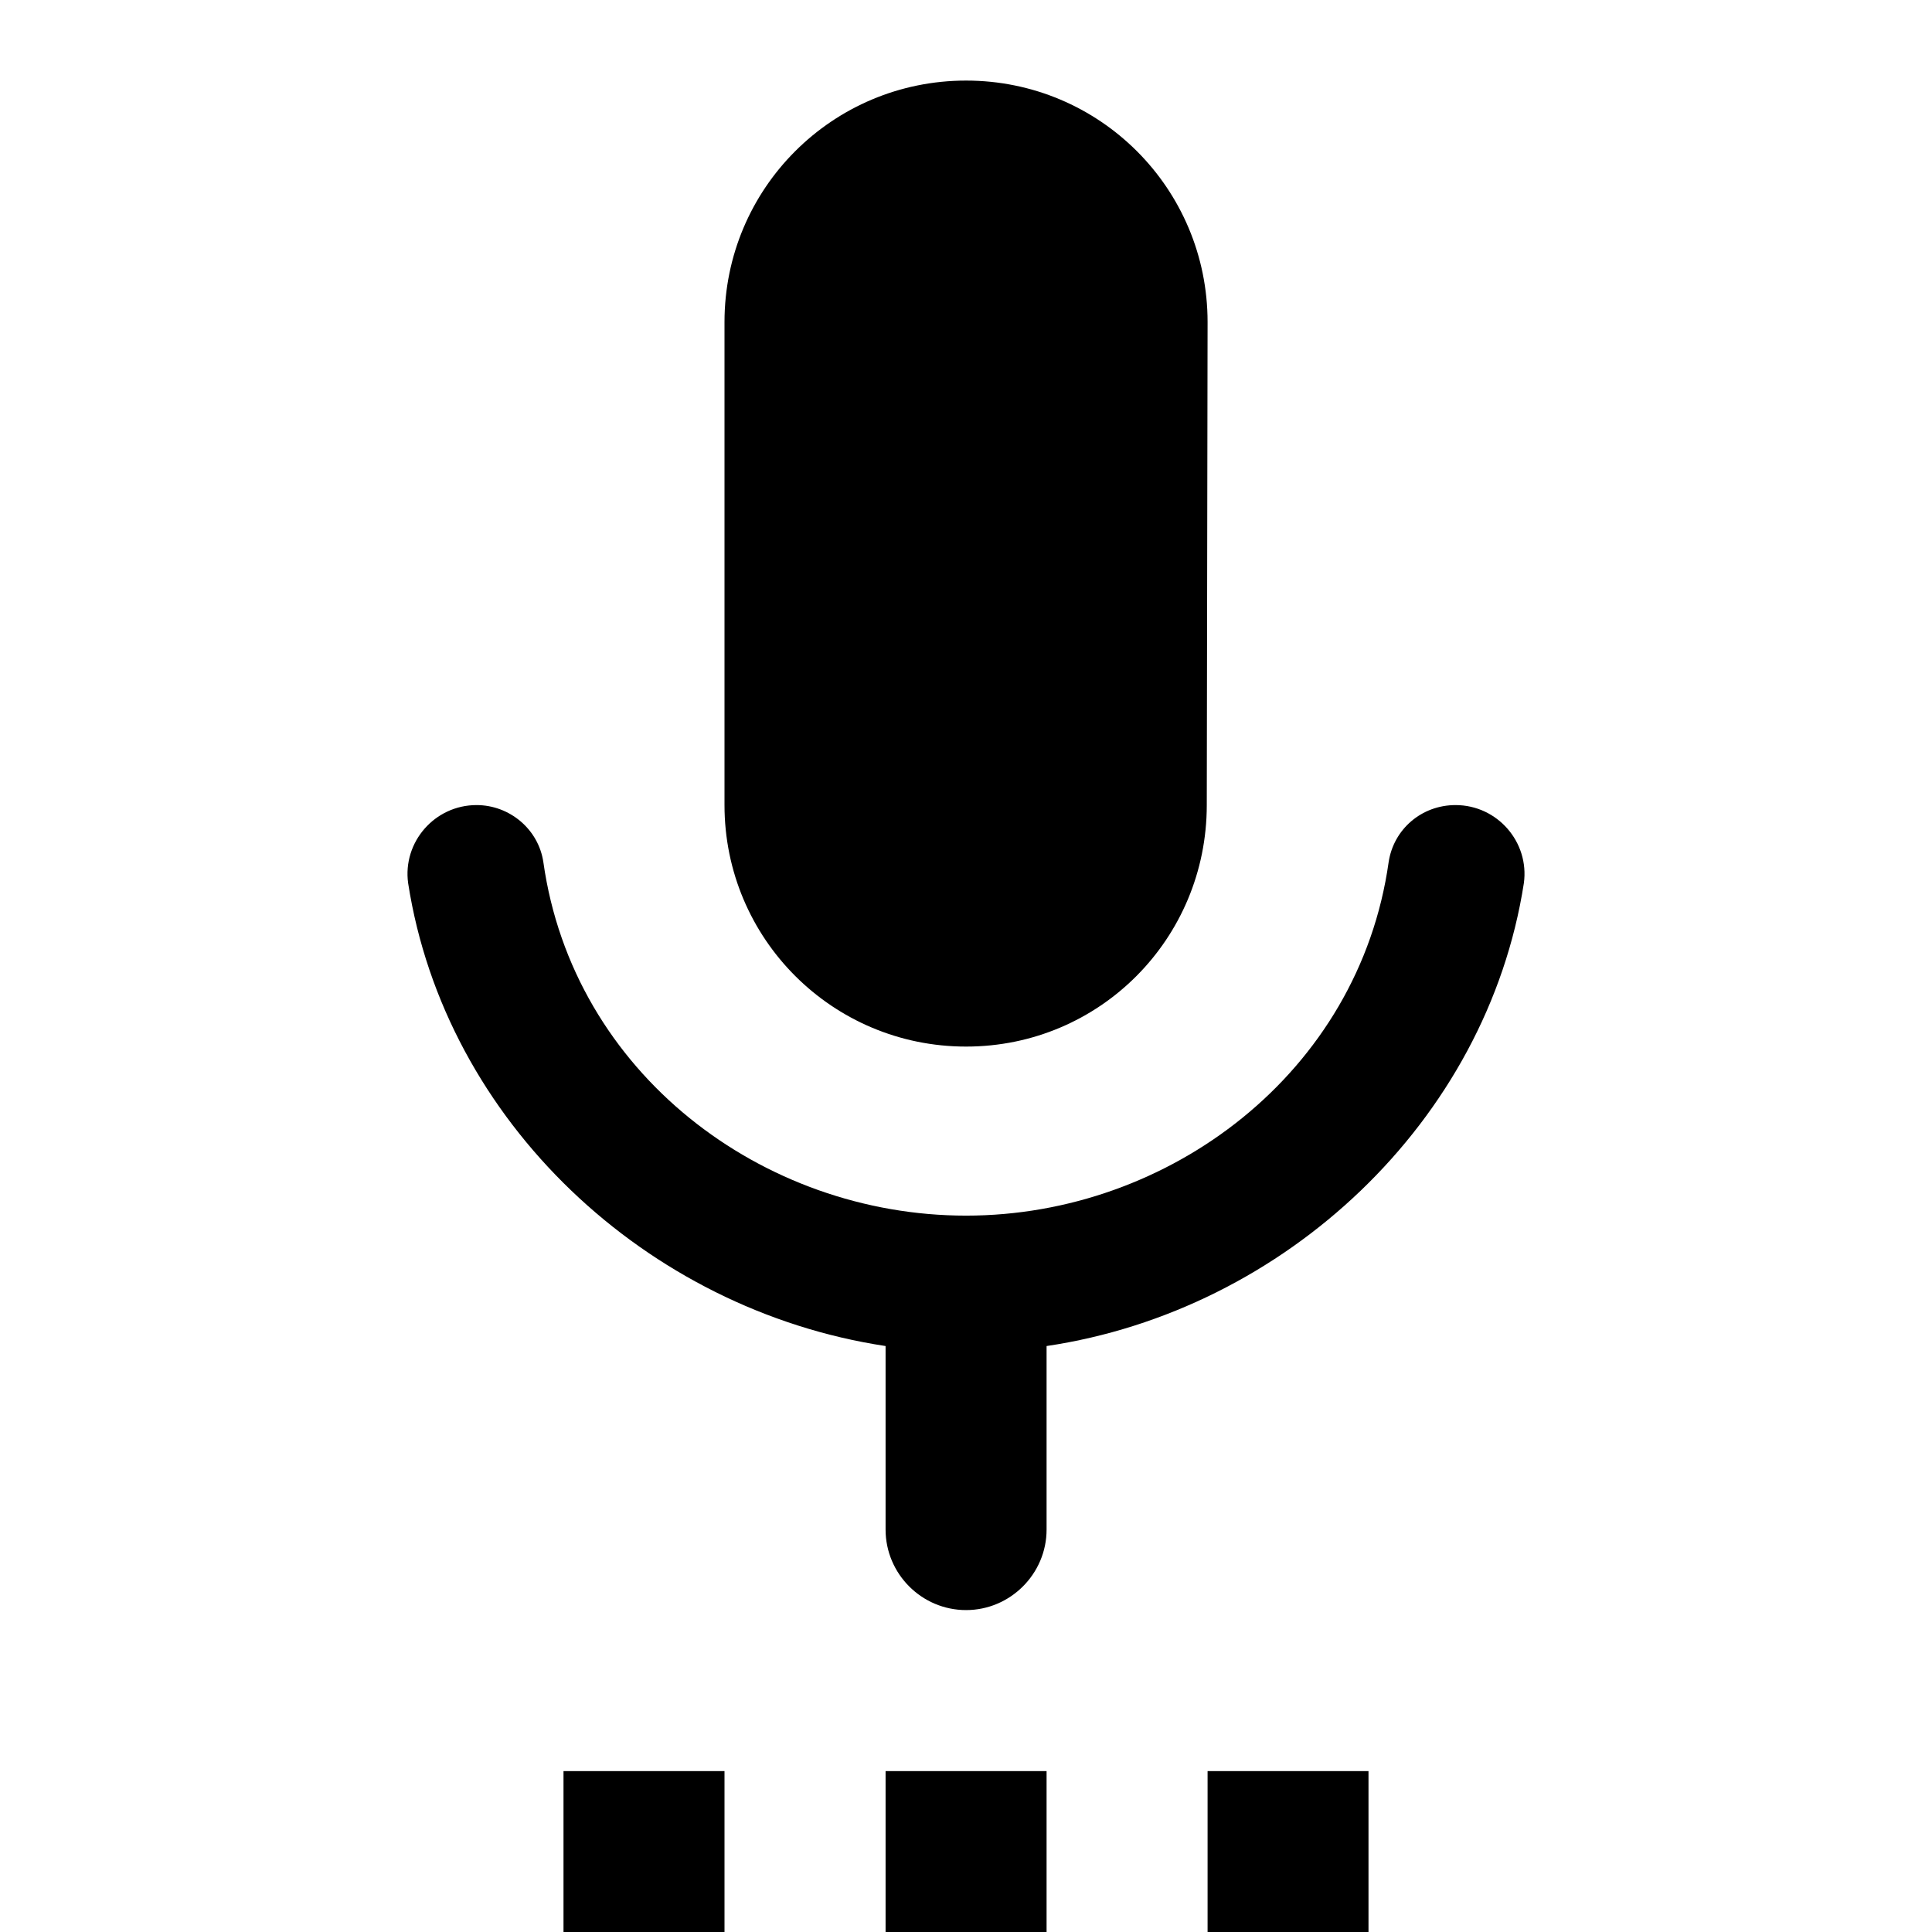 <svg   viewBox="0 0 24 24" fill="none" xmlns="http://www.w3.org/2000/svg">
<g clip-path="url(#clip0_61_15552)">
<path d="M7 24.001H9V22.001H7V24.001ZM12.001 13.001C13.661 13.001 14.991 11.661 14.991 10.001L15.001 4.001C15.001 2.341 13.661 1.001 12.001 1.001C10.341 1.001 9 2.341 9 4.001V10.001C9 11.661 10.341 13.001 12.001 13.001ZM11.001 24.001H13.001V22.001H11.001V24.001ZM15.001 24.001H17V22.001H15.001V24.001ZM18.081 10.001C17.66 10.001 17.311 10.301 17.25 10.711C16.881 13.321 14.53 15.101 12.001 15.101C9.47 15.101 7.12 13.331 6.75 10.711C6.69 10.301 6.33 10.001 5.92 10.001C5.4 10.001 5 10.461 5.07 10.971C5.53 13.931 8.03 16.271 11.001 16.721V19.001C11.001 19.551 11.45 20.001 12.001 20.001C12.55 20.001 13.001 19.551 13.001 19.001V16.721C15.96 16.281 18.471 13.931 18.93 10.971C19 10.461 18.601 10.001 18.081 10.001V10.001Z" fill="black"/>
</g>
<defs>
<clipPath id="clip0_61_15552">
<rect width="24" height="24" fill="white" transform="translate(0 0.001)"/>
</clipPath>
</defs>
</svg>
